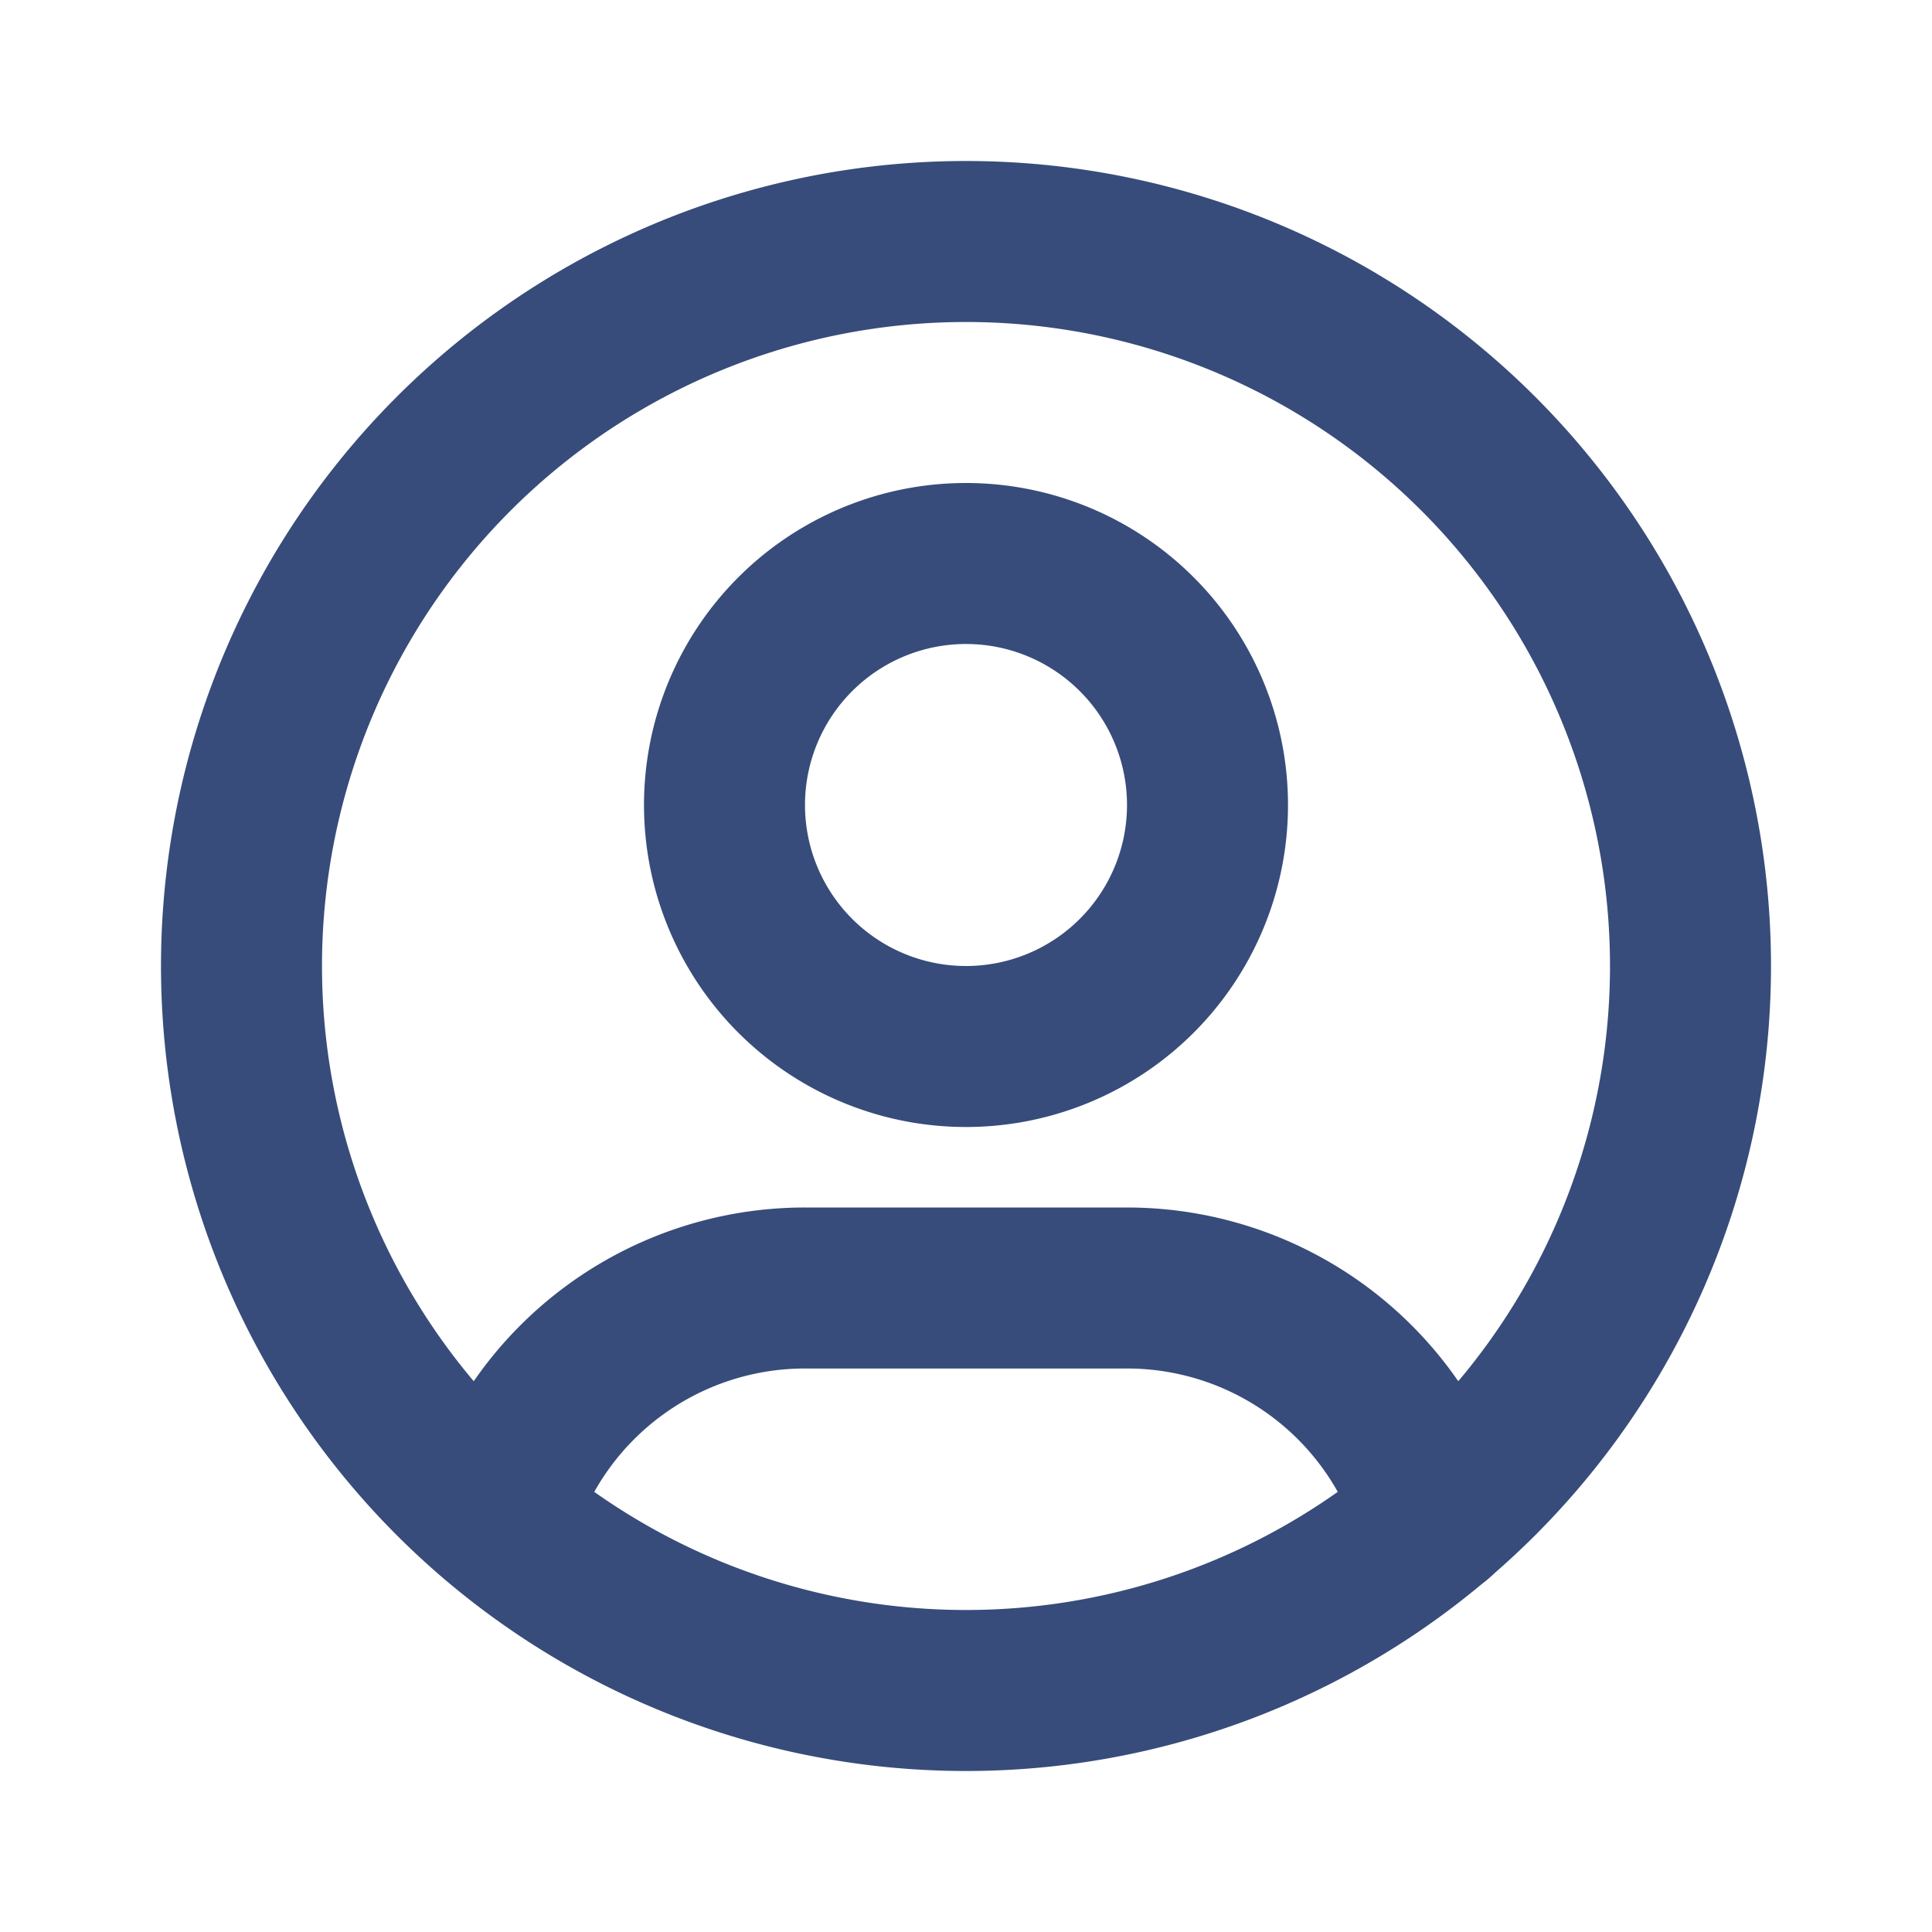 <svg xmlns="http://www.w3.org/2000/svg" width="24" height="24" viewBox="0 0 24 24" fill="none" stroke="#374C7A" stroke-width="2" stroke-linecap="round" stroke-linejoin="round" class="icon icon-tabler icons-tabler-outline icon-tabler-user-circle">
  <path stroke="none" d="M0 0h24v24H0z" fill="none" />
  <path d="M12 12m-9 0a9 9 0 1 0 18 0a9 9 0 1 0 -18 0" />
  <path d="M12 10m-3 0a3 3 0 1 0 6 0a3 3 0 1 0 -6 0" />
  <path d="M6.168 18.849a4 4 0 0 1 3.832 -2.849h4a4 4 0 0 1 3.834 2.855" />
</svg>